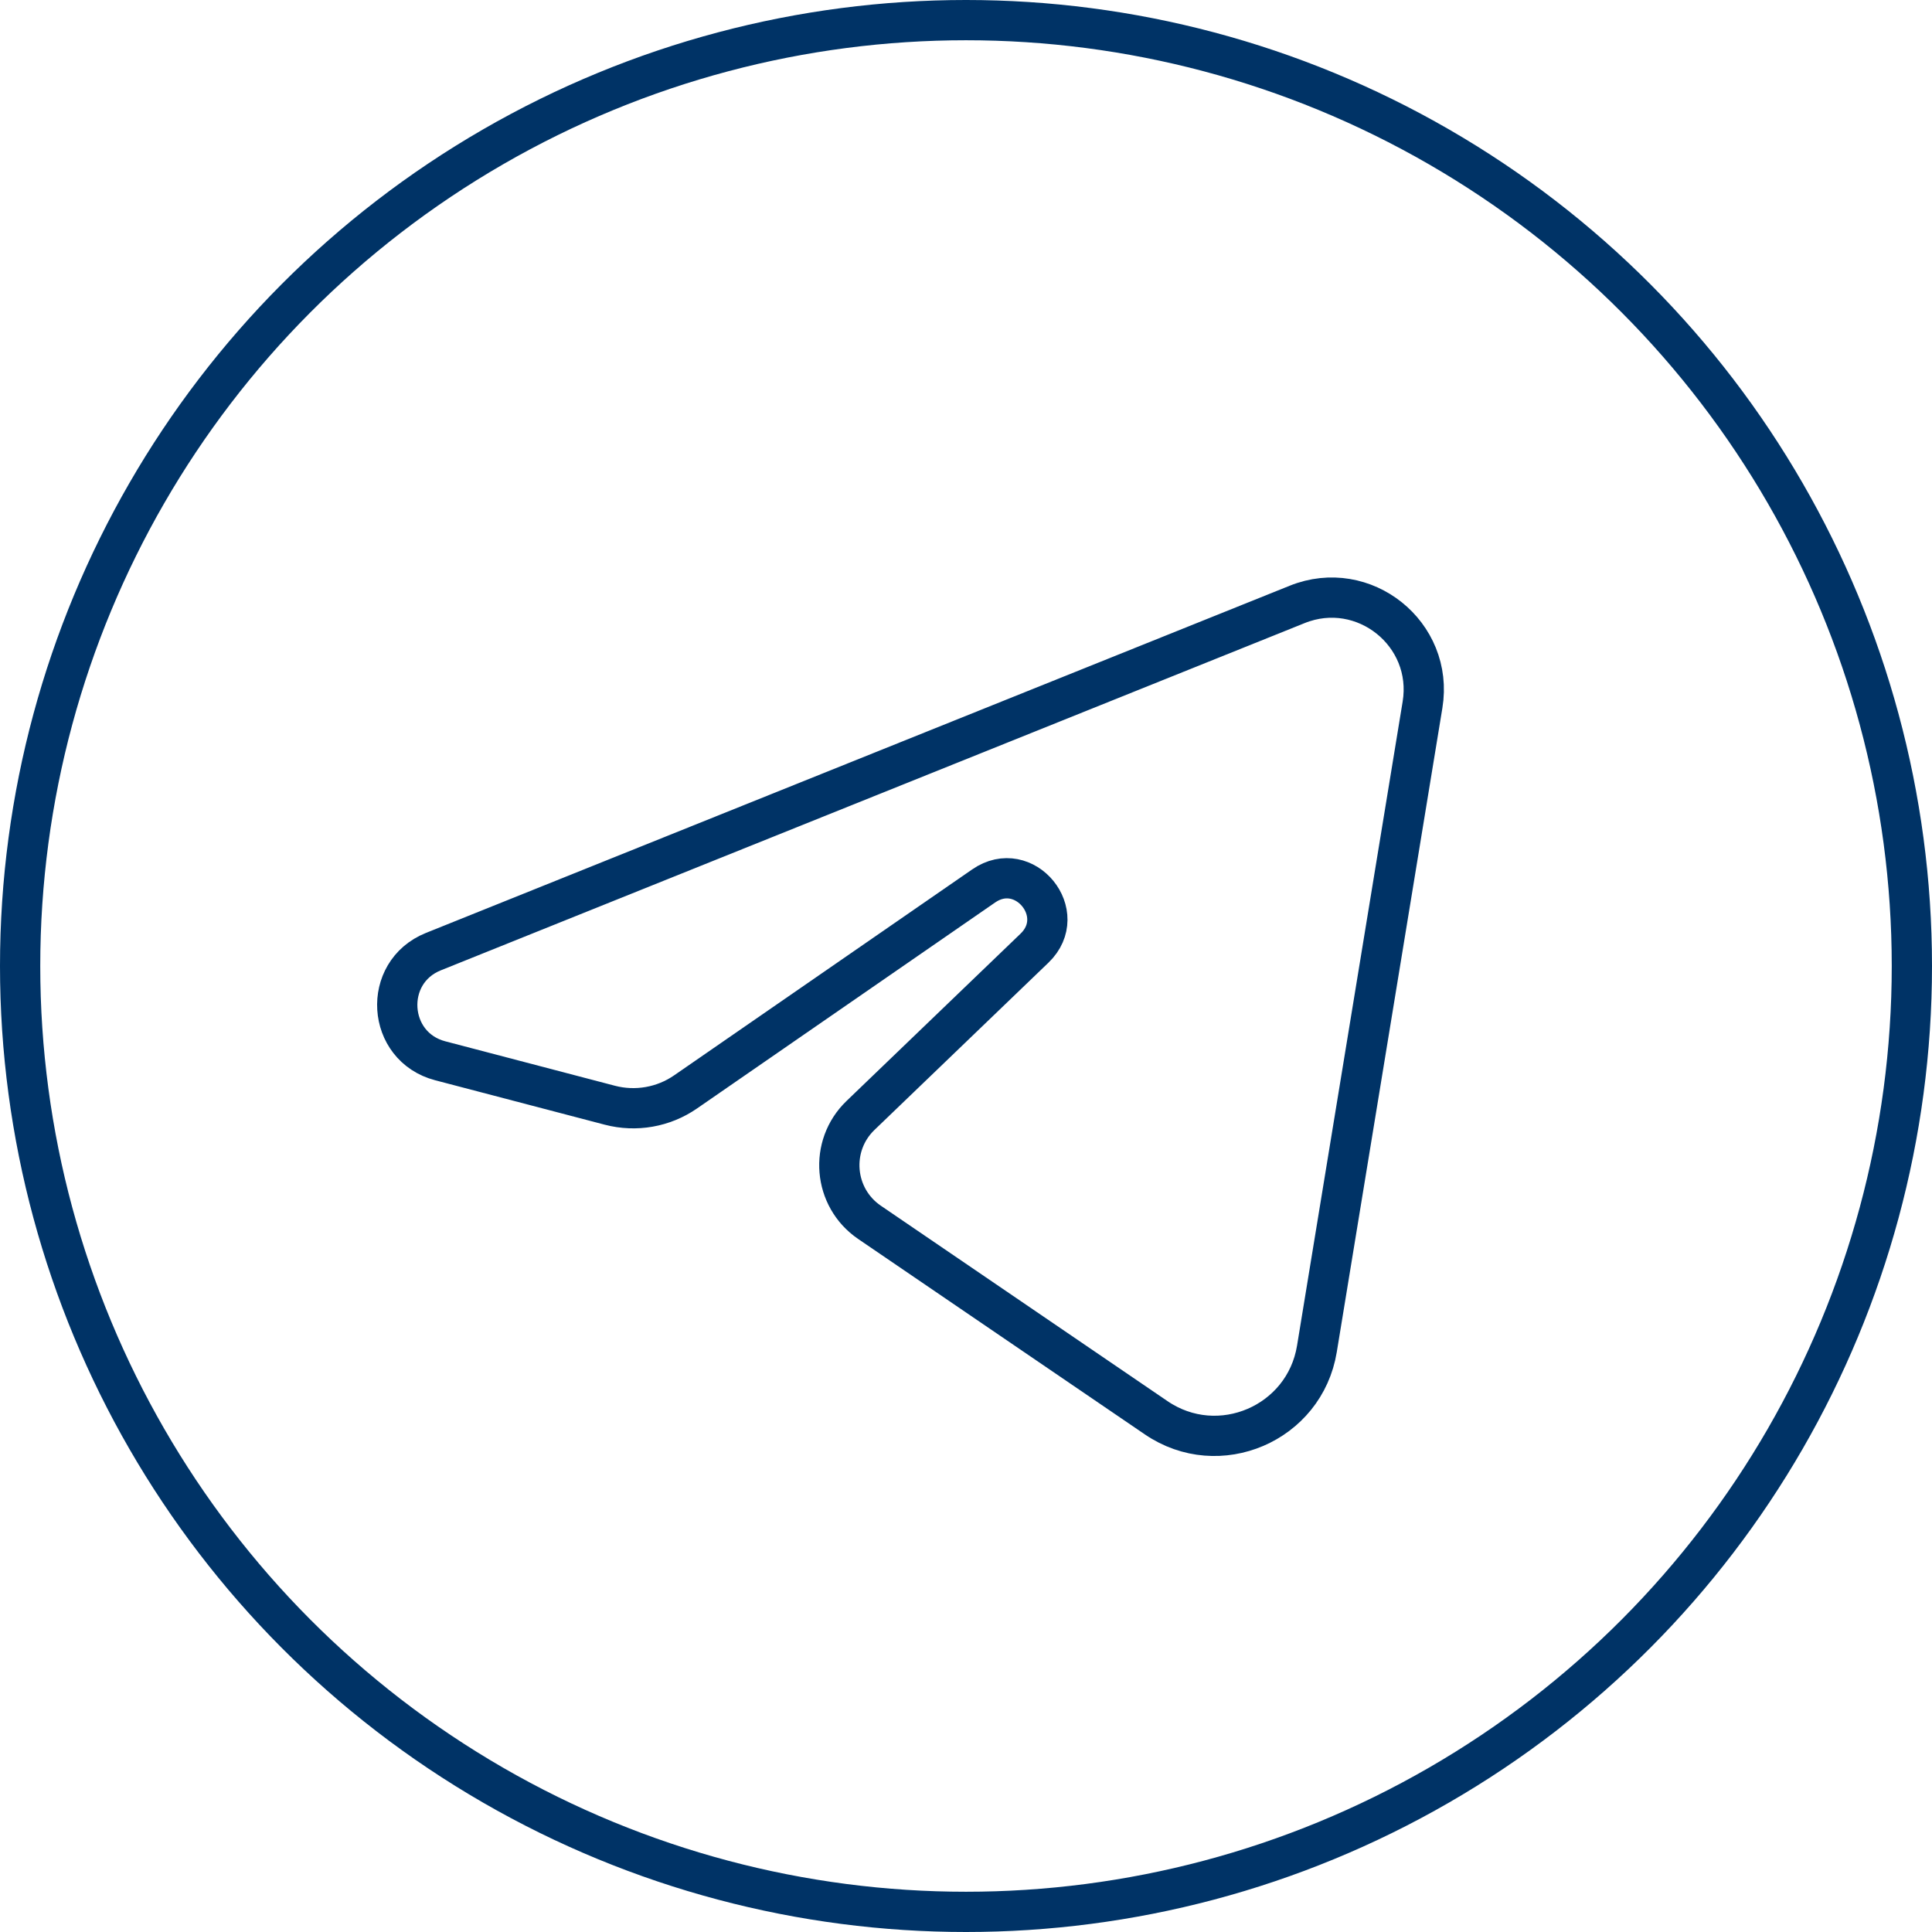 <svg width="48" height="48" viewBox="0 0 48 48" fill="none" xmlns="http://www.w3.org/2000/svg">
<path d="M32.229 15.016L10.767 23.643C9.487 24.158 9.604 26.006 10.938 26.355L15.151 27.459C15.796 27.628 16.484 27.508 17.033 27.128L24.439 22.011C25.452 21.31 26.59 22.703 25.702 23.557L21.38 27.712C20.594 28.467 20.702 29.755 21.603 30.369L28.725 35.224C30.281 36.285 32.413 35.371 32.718 33.513L35.342 17.511C35.631 15.75 33.884 14.351 32.229 15.016Z" stroke="#003366"/>
<circle cx="24" cy="24" r="23.5" stroke="#003366"/>
</svg>
